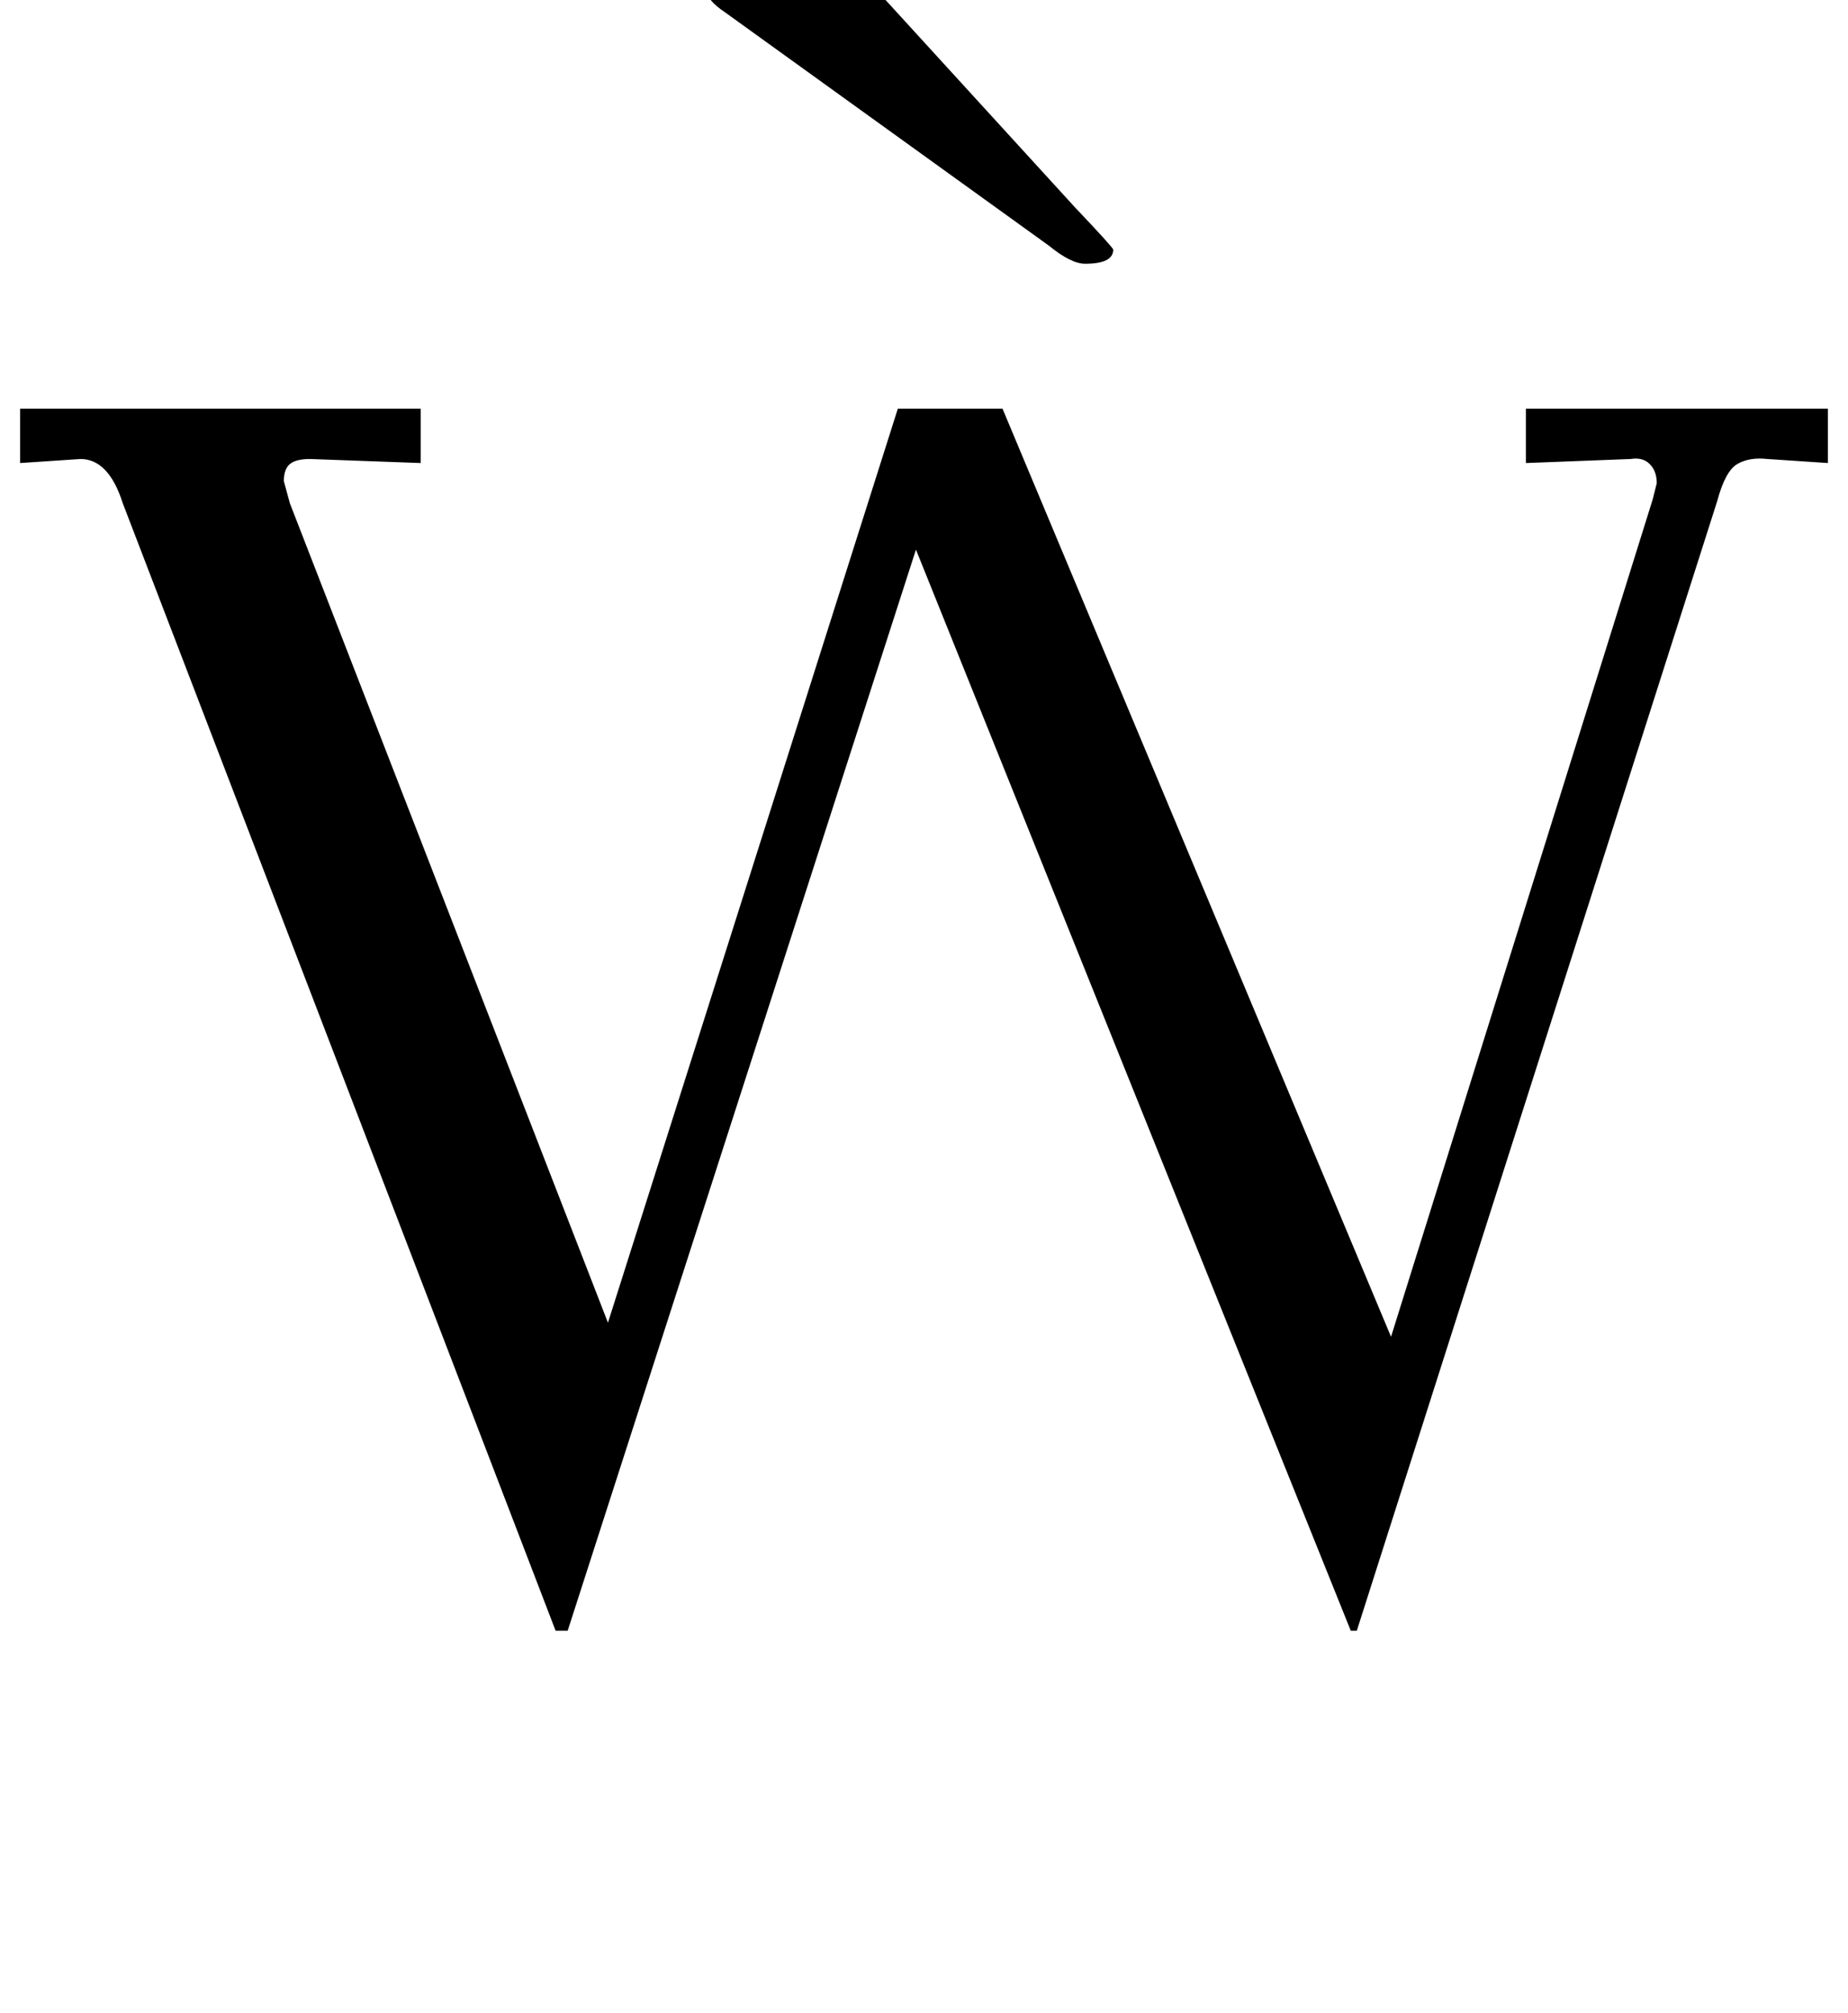 <?xml version="1.0" standalone="no"?>
<!DOCTYPE svg PUBLIC "-//W3C//DTD SVG 1.1//EN" "http://www.w3.org/Graphics/SVG/1.1/DTD/svg11.dtd" >
<svg xmlns="http://www.w3.org/2000/svg" xmlns:xlink="http://www.w3.org/1999/xlink" version="1.1" viewBox="-16 0 918 1000">
  <g transform="matrix(1 0 0 -1 0 800)">
   <path fill="currentColor"
d="M24 572l-30 -2v27h199v-27l-55 2q-7 0 -10 -2.5t-3 -8.5l3 -11l158 -407l144 454h52l193 -461l130 416l2 8q0 6 -3.5 9.5t-9.5 2.5l-52 -2v27h150v-27l-30 2q-9 1 -15 -2.5t-10 -18.5l-179 -561h-3l-216 537l-173 -537h-6l-215 560q-7 22 -21 22zM505 678l-161 116
q-9 6 -9 11q0 4 17.5 12.5t34.5 8.5q10 0 15.5 -4t20.5 -21l95 -104q19 -20 19 -21q0 -7 -14 -7q-7 0 -18 9z" />
  </g>

</svg>
